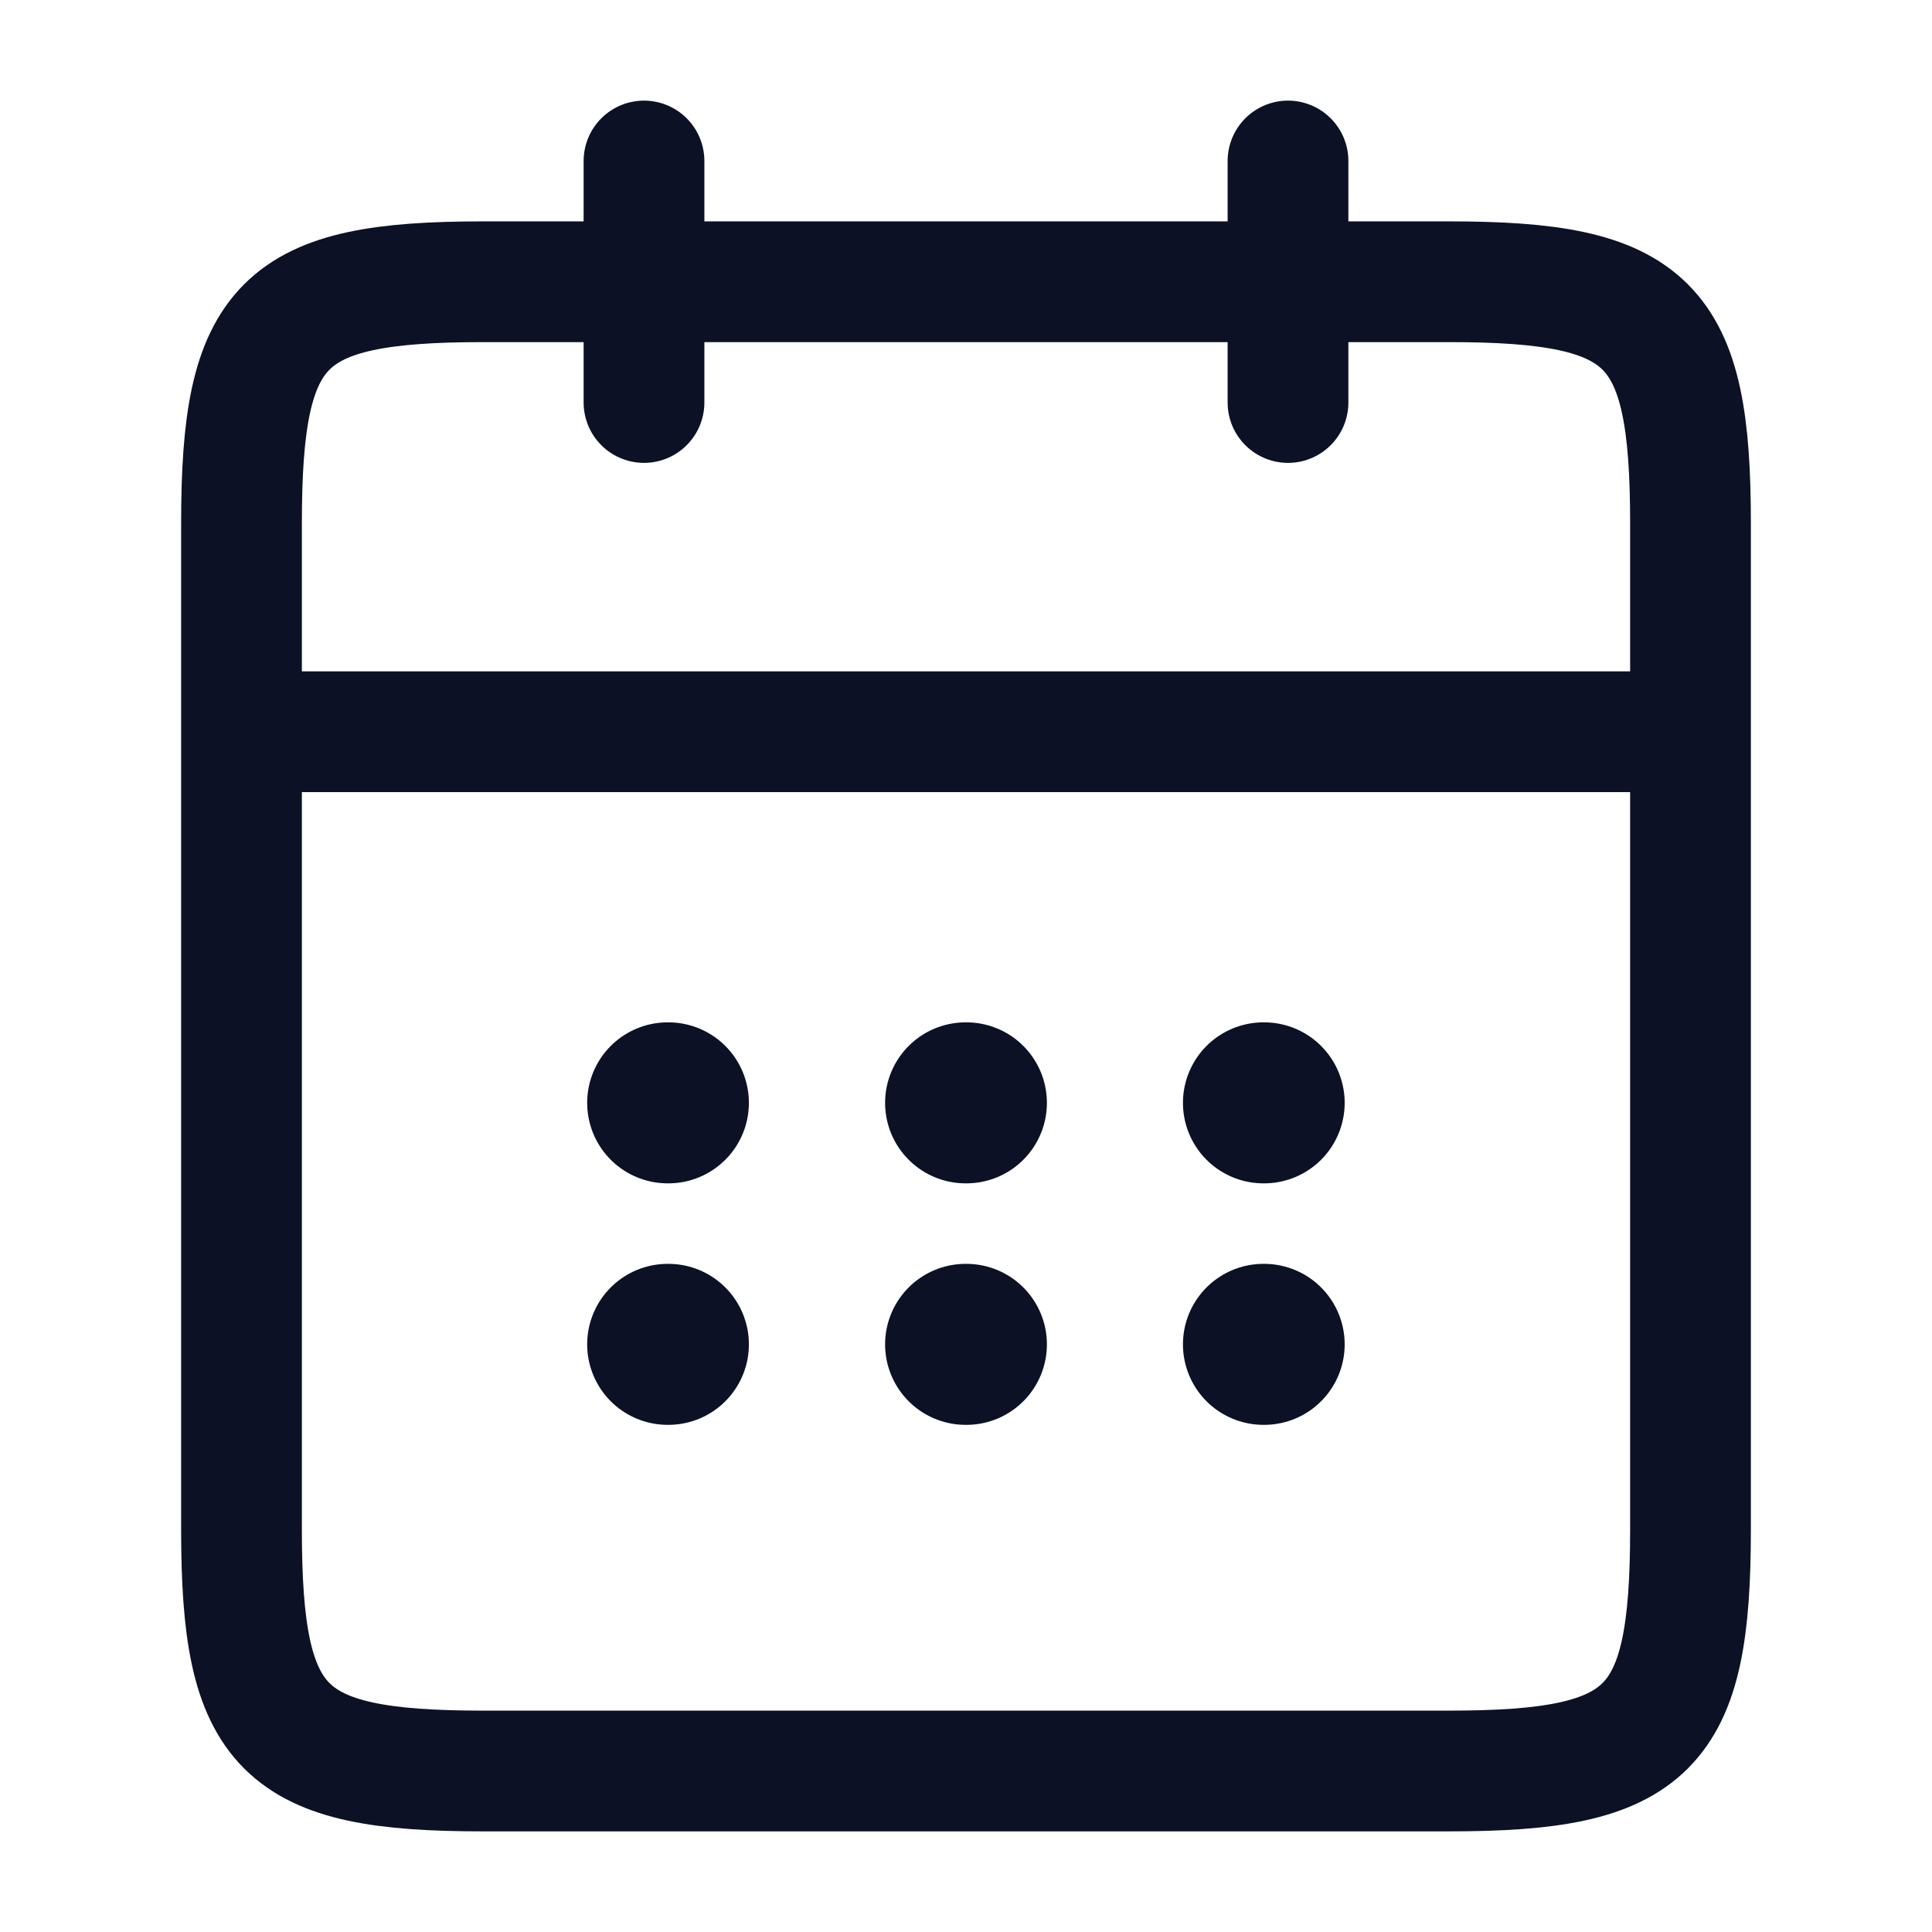 <svg width="24" height="24" viewBox="0 0 24 24" fill="none" xmlns="http://www.w3.org/2000/svg">
<path d="M8 2V5" stroke="#0D1126" stroke-width="1.5" stroke-miterlimit="10" stroke-linecap="round" stroke-linejoin="round"/>
<path d="M16 2V5" stroke="#0D1126" stroke-width="1.5" stroke-miterlimit="10" stroke-linecap="round" stroke-linejoin="round"/>
<path d="M3.5 9.09H20.5" stroke="#0D1126" stroke-width="1.5" stroke-miterlimit="10" stroke-linecap="round" stroke-linejoin="round"/>
<path d="M21 6.5V19C21 21.5 20.5 22 18 22C18 22 8.5 22 6 22C3.5 22 3 21.5 3 19C3 16.5 3 6.5 3 6.5C3 4 3.5 3.5 6 3.5H18C20.5 3.5 21 4 21 6.5Z" stroke="#0D1126" stroke-width="1.5" stroke-miterlimit="10" stroke-linecap="round" stroke-linejoin="round"/>
<path d="M15.695 13.7H15.704" stroke="#0D1126" stroke-width="2" stroke-linecap="round" stroke-linejoin="round"/>
<path d="M15.695 16.7H15.704" stroke="#0D1126" stroke-width="2" stroke-linecap="round" stroke-linejoin="round"/>
<path d="M11.995 13.7H12.005" stroke="#0D1126" stroke-width="2" stroke-linecap="round" stroke-linejoin="round"/>
<path d="M11.995 16.7H12.005" stroke="#0D1126" stroke-width="2" stroke-linecap="round" stroke-linejoin="round"/>
<path d="M8.294 13.7H8.303" stroke="#0D1126" stroke-width="2" stroke-linecap="round" stroke-linejoin="round"/>
<path d="M8.294 16.7H8.303" stroke="#0D1126" stroke-width="2" stroke-linecap="round" stroke-linejoin="round"/>
</svg>
